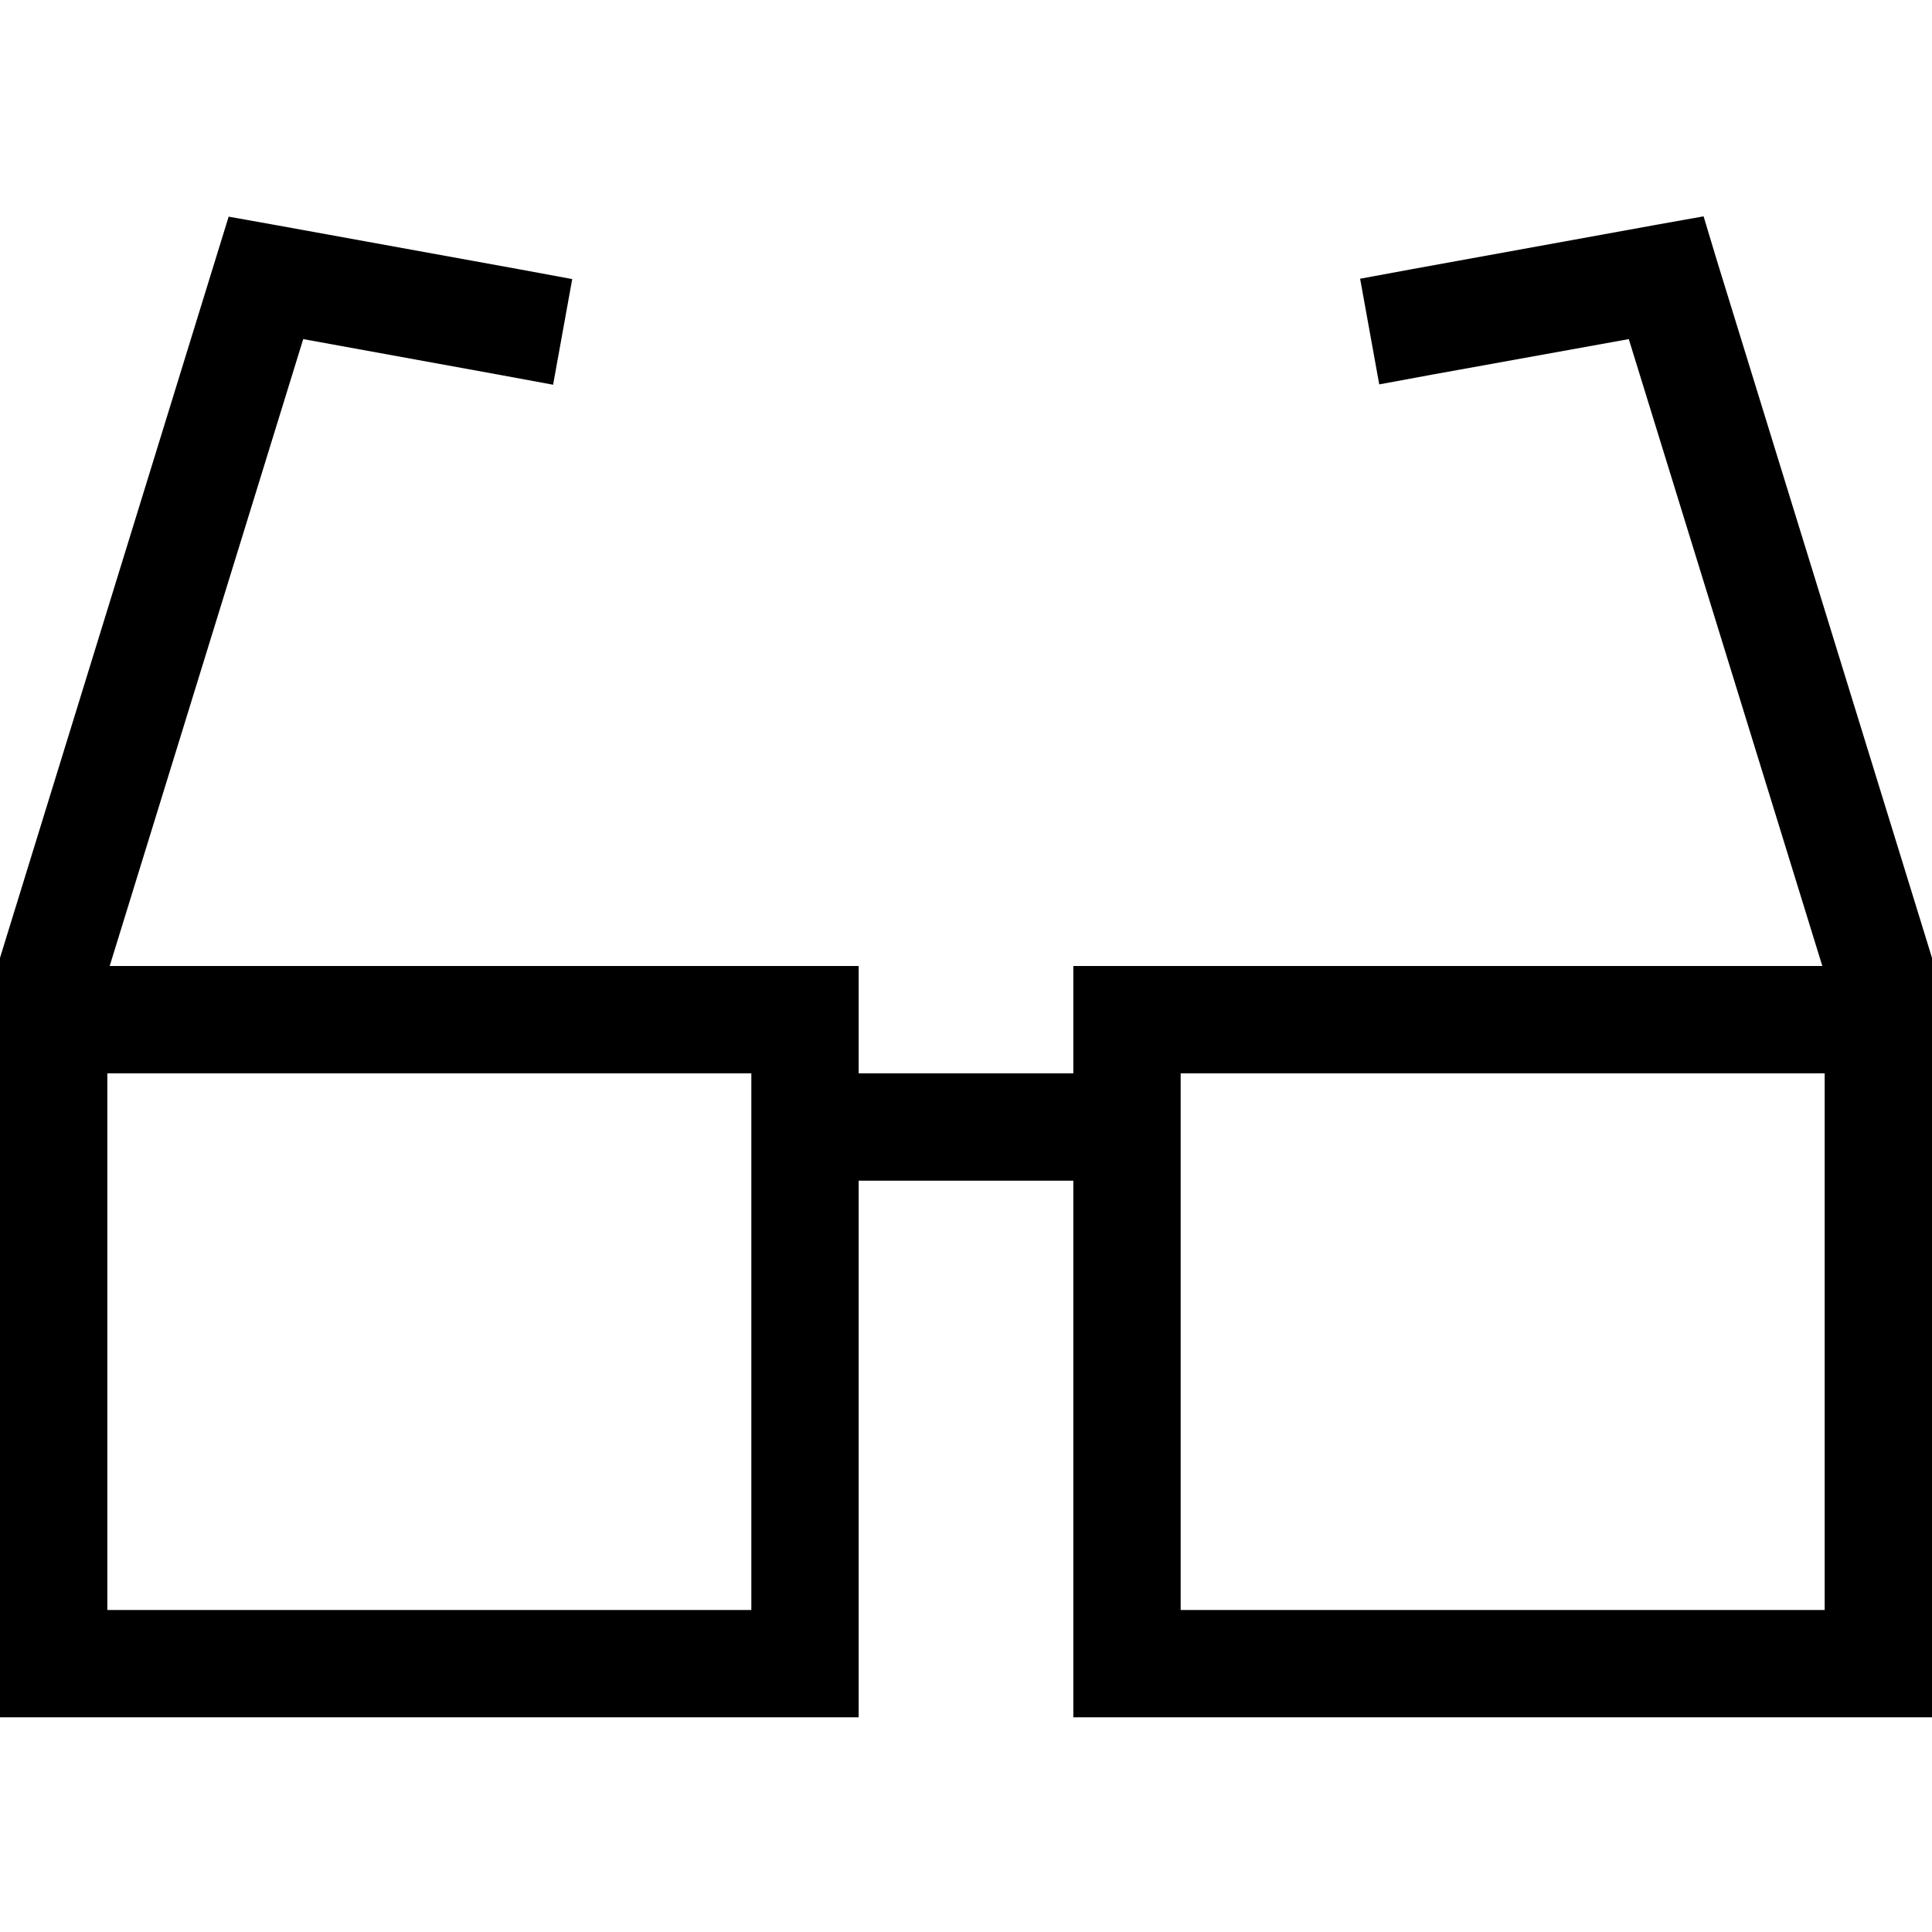 <svg xmlns="http://www.w3.org/2000/svg" width="24" height="24" viewBox="0 0 576 512">
    <path d="M68.2 32.6l14 2.5 72.7 13.2 15.7 2.9-5.7 31.5-15.7-2.9L90.4 69.1 32.7 256 224 256l32 0 0 32 64 0 0-32 32 0 191.3 0L485.6 69.1 426.9 79.7l-15.7 2.9-5.7-31.5 15.7-2.9 72.7-13.2 14-2.5L512 46.1l63.3 205.2 .7 2.3 0 2.4s0 0 0 0l0 32 0 48 0 16 0 96 0 32-32 0-192 0-32 0 0-32 0-128-64 0 0 128 0 32-32 0L32 480 0 480l0-32 0-96 0-16 0-48 0-32s0 0 0 0l0-2.4 .7-2.3L64 46.1l4.2-13.6zM544 352l0-16 0-48-192 0 0 160 192 0 0-96zM32 336l0 16 0 96 192 0 0-160L32 288l0 48z"/>
</svg>